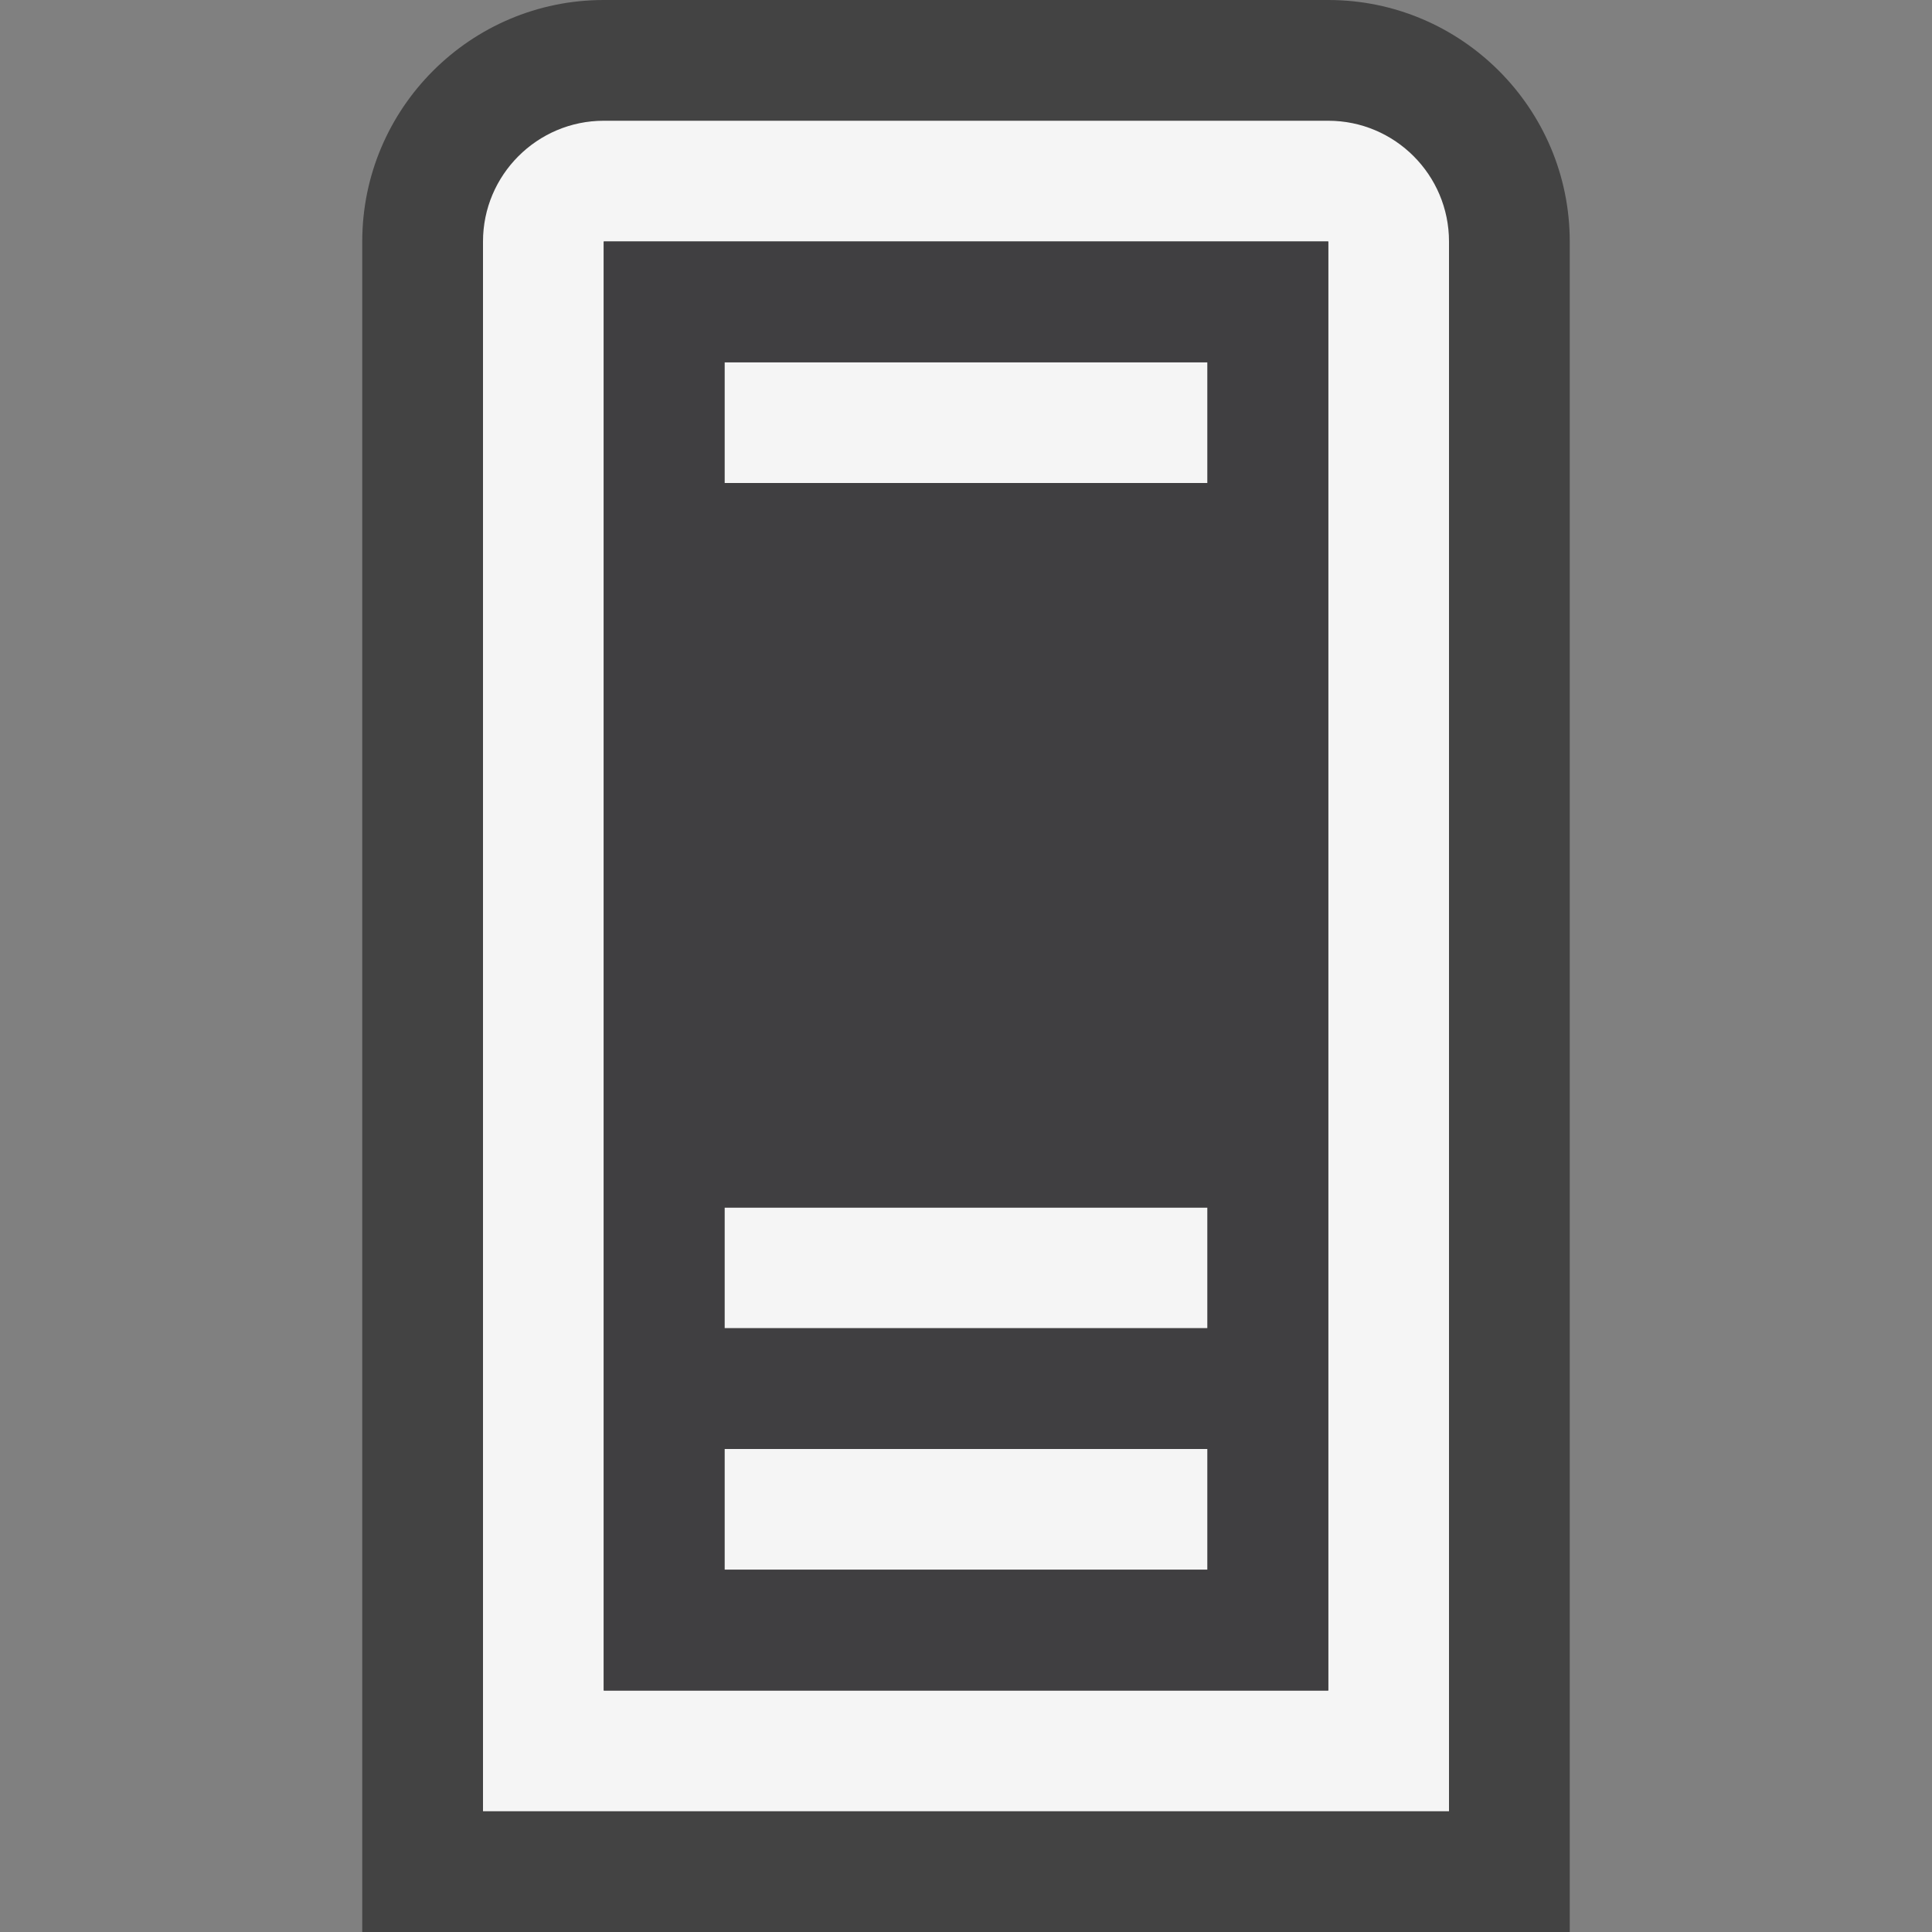 <svg xmlns="http://www.w3.org/2000/svg" viewBox="0 0 16 16" enable-background="new 0 0 16 16"><rect x="0" y="0" width="16" height="16" fill="#808080" stroke="none"/><style type="text/css">.icon-canvas-transparent{opacity:0;fill:#434343;} .icon-vs-out{fill:#434343;} .icon-vs-bg{fill:#f5f5f5;} .icon-vs-fg{fill:#403F41;}</style><path class="icon-canvas-transparent" d="M16 16h-16v-16h16v16z" id="canvas"/><path class="icon-vs-out" d="M3 16v-14c0-1.103.897-2 2-2h6c1.102 0 2 .897 2 2v14h-10z" id="outline"/><path class="icon-vs-bg" d="M12 15h-8v-13c0-.551.449-1 1-1h6c.552 0 1 .449 1 1v13zm-7-1h6v-12h-6v12zm5-11h-4v1h4v-1zm0 7h-4v1h4v-1zm0 2h-4v1h4v-1z" id="iconBg"/><path class="icon-vs-fg" d="M5 2v12h6v-12h-6zm5 11h-4v-1h4v1zm0-2h-4v-1h4v1zm0-7h-4v-1h4v1z" id="iconFg"/></svg>
